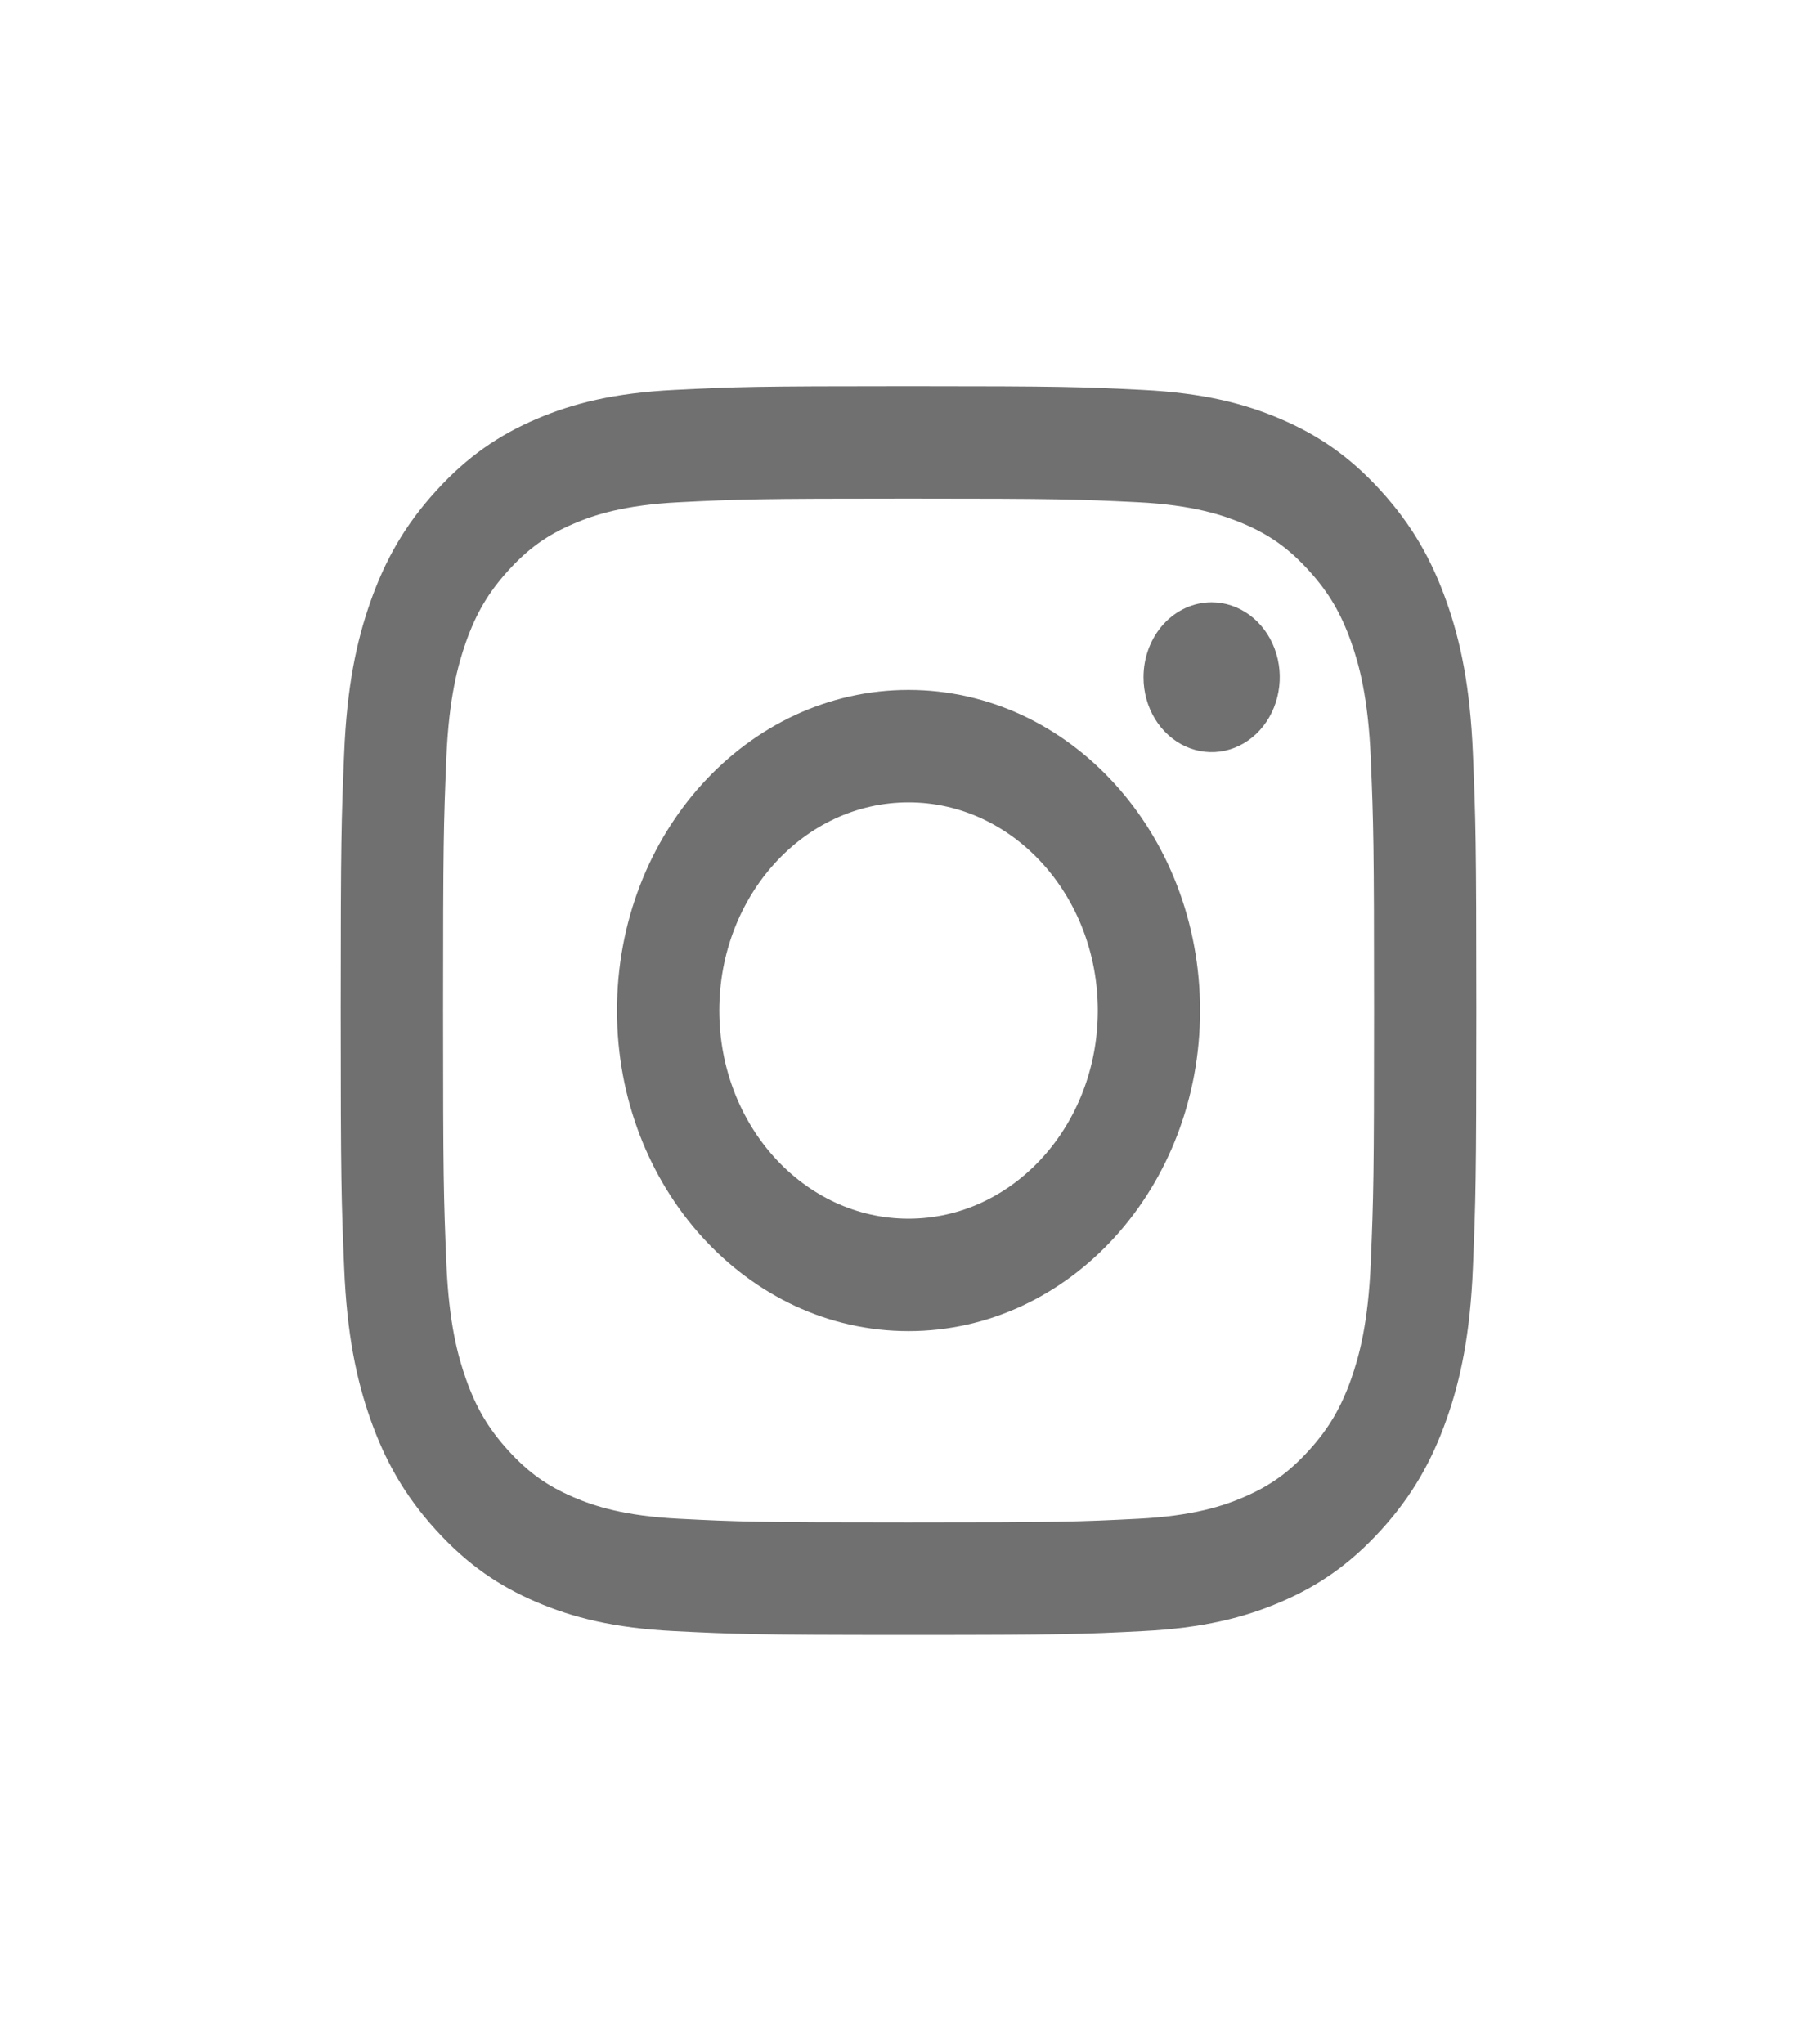 <svg width="32" height="36" viewBox="0 0 32 36" fill="none" xmlns="http://www.w3.org/2000/svg">
<path d="M12.668 17.795C12.668 15.771 14.159 14.129 16 14.129C17.841 14.129 19.334 15.771 19.334 17.795C19.334 19.819 17.841 21.46 16 21.46C14.159 21.46 12.668 19.819 12.668 17.795ZM10.866 17.795C10.866 20.913 13.164 23.44 16 23.44C18.836 23.44 21.135 20.913 21.135 17.795C21.135 14.676 18.836 12.149 16 12.149C13.164 12.149 10.866 14.676 10.866 17.795ZM20.139 11.925C20.138 12.186 20.209 12.441 20.34 12.658C20.472 12.875 20.66 13.044 20.879 13.144C21.098 13.244 21.339 13.27 21.572 13.22C21.805 13.169 22.019 13.043 22.187 12.859C22.355 12.674 22.469 12.439 22.515 12.183C22.562 11.927 22.538 11.662 22.447 11.421C22.357 11.18 22.203 10.974 22.006 10.829C21.808 10.684 21.576 10.606 21.339 10.606H21.338C21.02 10.606 20.715 10.745 20.49 10.992C20.265 11.24 20.139 11.575 20.139 11.925V11.925ZM11.96 26.744C10.985 26.695 10.456 26.517 10.103 26.366C9.636 26.166 9.303 25.928 8.953 25.544C8.603 25.159 8.386 24.793 8.205 24.28C8.068 23.893 7.905 23.31 7.861 22.238C7.813 21.079 7.803 20.731 7.803 17.795C7.803 14.858 7.813 14.511 7.861 13.351C7.905 12.279 8.069 11.698 8.205 11.309C8.387 10.796 8.603 10.43 8.953 10.045C9.303 9.66 9.636 9.421 10.103 9.222C10.455 9.071 10.985 8.893 11.96 8.844C13.014 8.791 13.331 8.78 16 8.78C18.67 8.78 18.987 8.792 20.042 8.844C21.017 8.893 21.546 9.073 21.899 9.222C22.366 9.421 22.699 9.66 23.049 10.045C23.399 10.429 23.615 10.796 23.797 11.309C23.934 11.697 24.096 12.279 24.141 13.351C24.189 14.511 24.199 14.858 24.199 17.795C24.199 20.731 24.189 21.078 24.141 22.238C24.096 23.31 23.933 23.893 23.797 24.28C23.615 24.793 23.399 25.159 23.049 25.544C22.699 25.928 22.366 26.166 21.899 26.366C21.547 26.517 21.017 26.695 20.042 26.744C18.988 26.798 18.671 26.808 16 26.808C13.33 26.808 13.014 26.798 11.96 26.744V26.744ZM11.878 6.866C10.813 6.919 10.086 7.105 9.45 7.377C8.792 7.658 8.235 8.034 7.679 8.645C7.122 9.256 6.781 9.869 6.525 10.593C6.278 11.292 6.109 12.091 6.061 13.262C6.012 14.434 6 14.809 6 17.795C6 20.78 6.012 21.155 6.061 22.328C6.109 23.498 6.278 24.297 6.525 24.996C6.781 25.719 7.122 26.333 7.679 26.944C8.235 27.555 8.792 27.931 9.45 28.212C10.087 28.484 10.813 28.67 11.878 28.723C12.944 28.776 13.285 28.79 16 28.79C18.716 28.79 19.057 28.777 20.123 28.723C21.188 28.67 21.915 28.484 22.55 28.212C23.208 27.931 23.765 27.555 24.322 26.944C24.878 26.333 25.219 25.719 25.475 24.996C25.723 24.297 25.892 23.498 25.94 22.328C25.988 21.154 26 20.78 26 17.795C26 14.809 25.988 14.434 25.94 13.262C25.891 12.091 25.723 11.291 25.475 10.593C25.219 9.87 24.878 9.257 24.322 8.645C23.766 8.033 23.208 7.658 22.551 7.377C21.915 7.105 21.188 6.919 20.124 6.866C19.058 6.813 18.717 6.8 16.001 6.8C13.286 6.8 12.944 6.812 11.878 6.866Z" fill="#121212" fill-opacity="0.6"/>
</svg>
